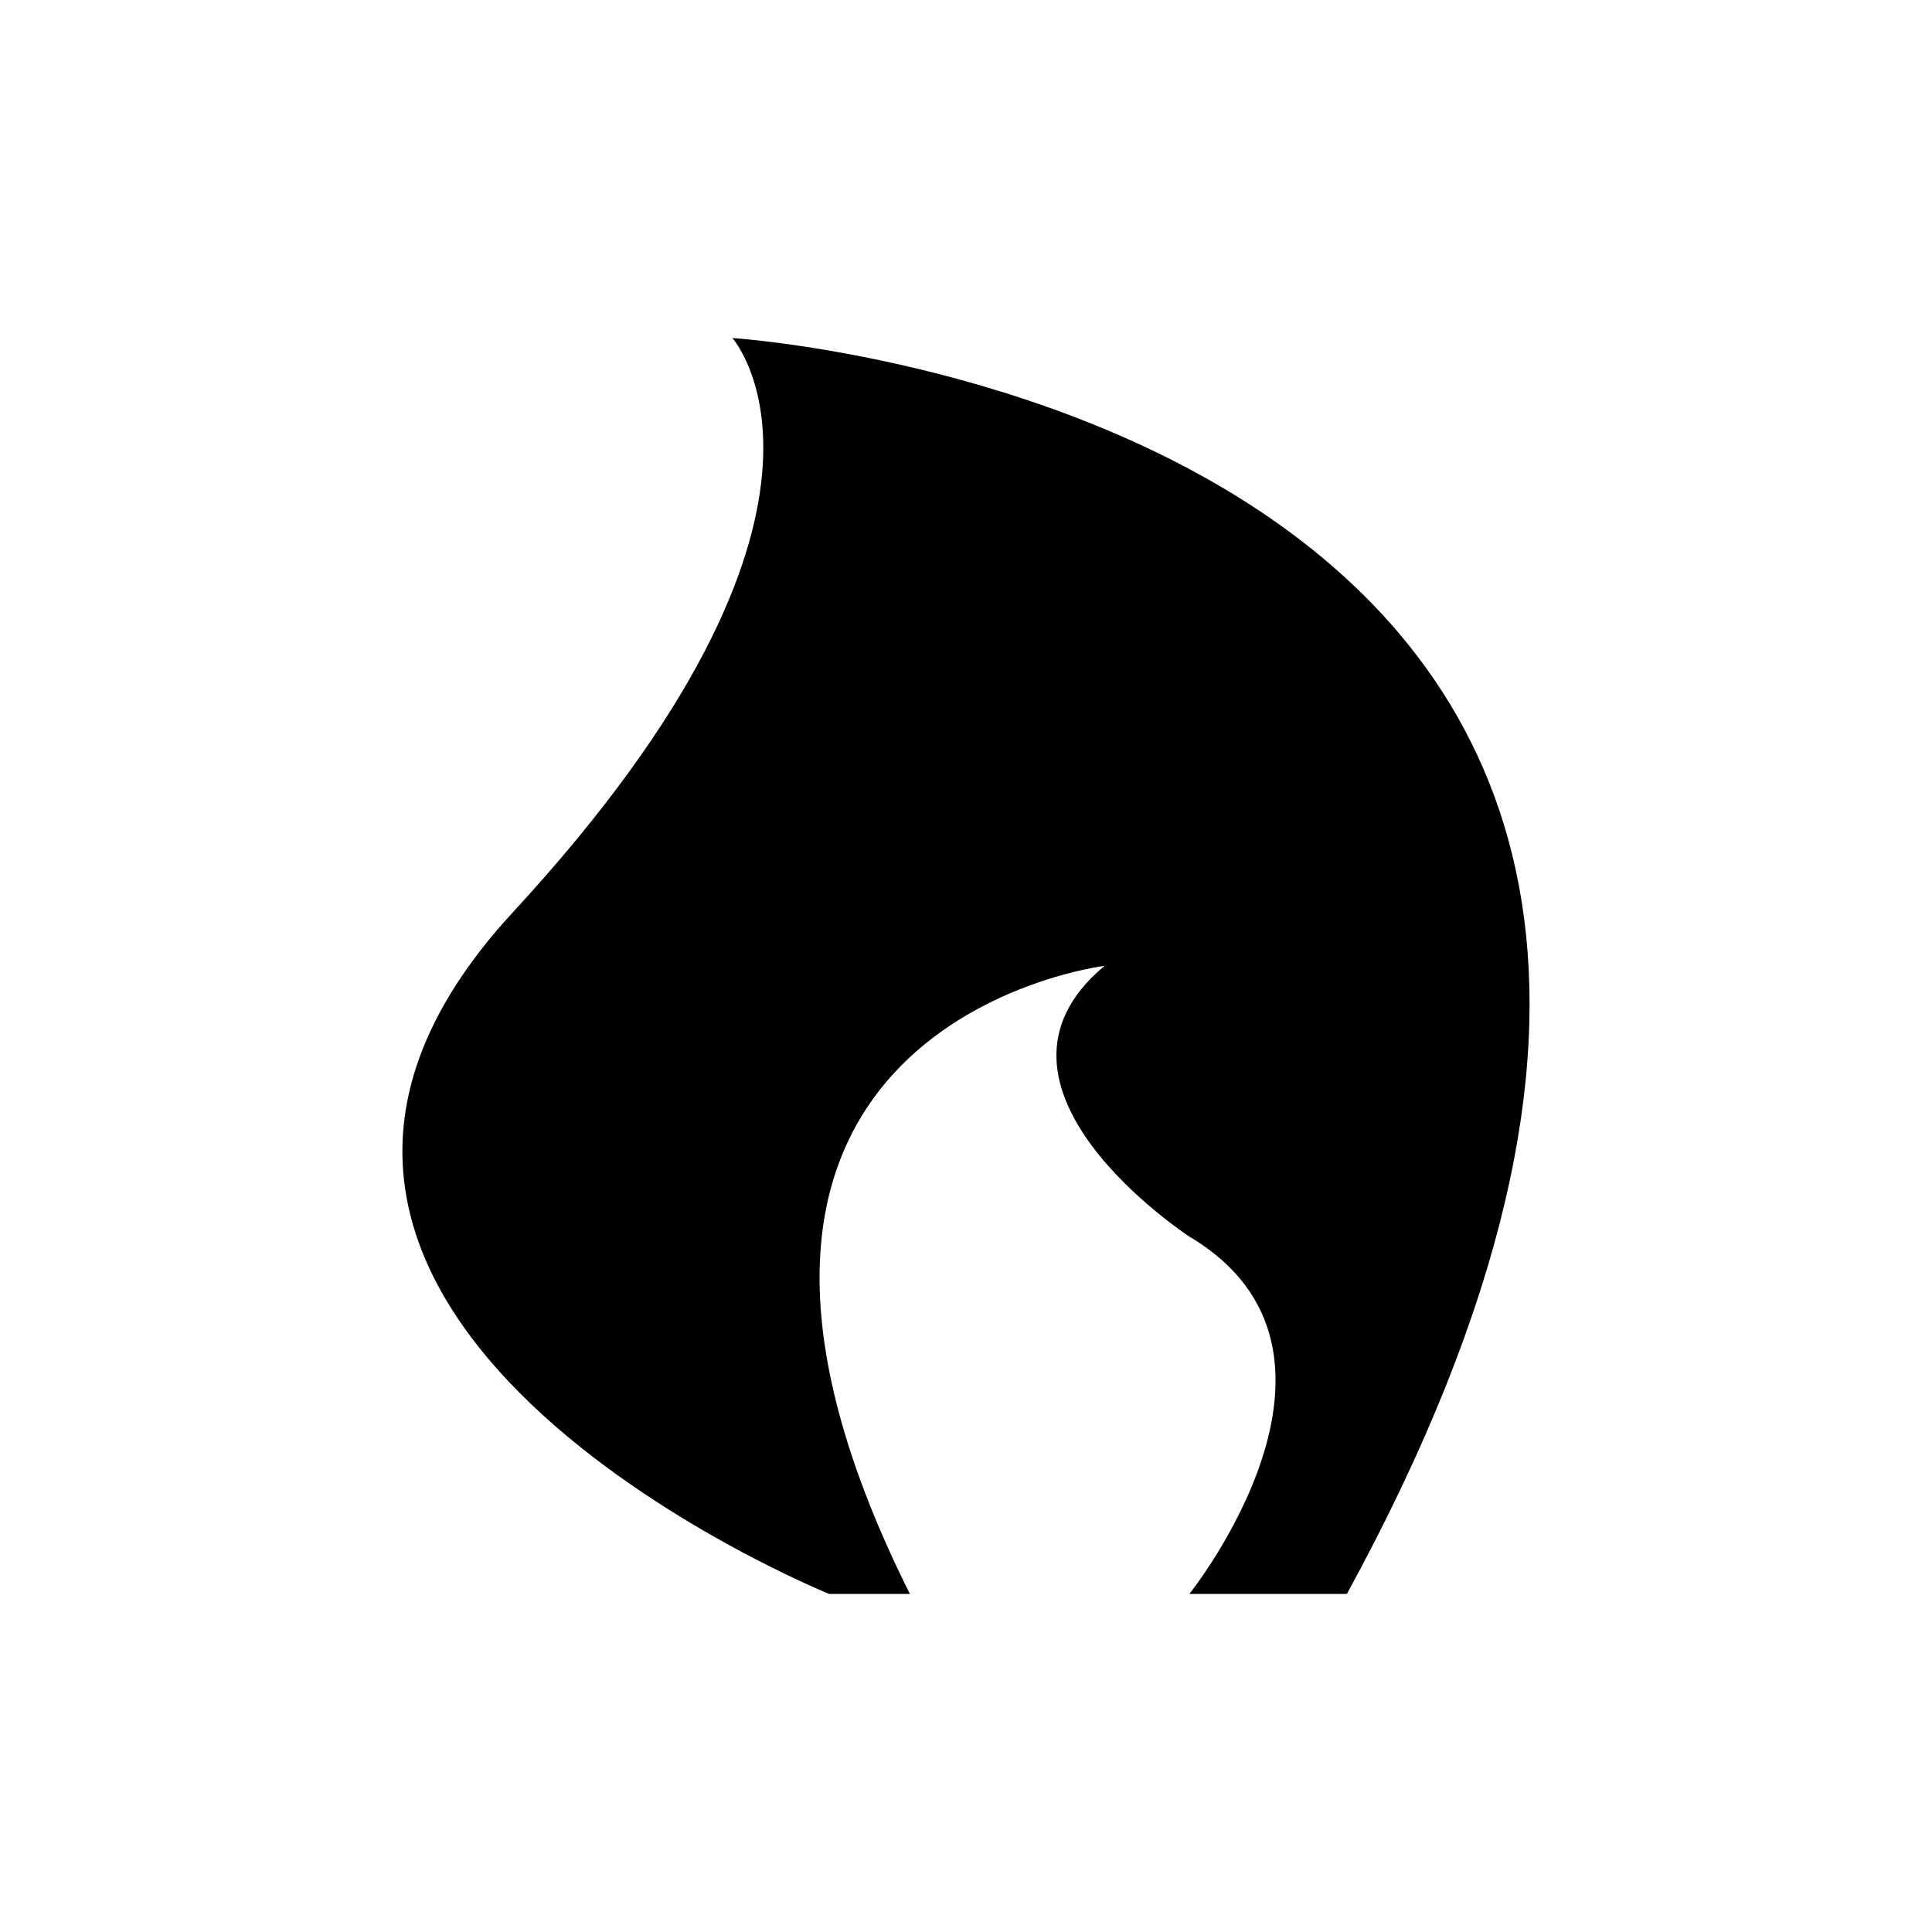 <?xml version="1.0" standalone="no"?><!DOCTYPE svg PUBLIC "-//W3C//DTD SVG 1.1//EN" "http://www.w3.org/Graphics/SVG/1.1/DTD/svg11.dtd"><svg t="1636372455913" class="icon" viewBox="0 0 1024 1024" version="1.1" xmlns="http://www.w3.org/2000/svg" p-id="1849" xmlns:xlink="http://www.w3.org/1999/xlink" width="128" height="128"><defs><style type="text/css"></style></defs><path d="M439.518 844.834c0 0-365.056-147.49-167.731-361.25 197.154-213.709 116.395-304.418 116.395-304.418s665.993 42.752 325.7 665.651l-83.49 0c0 0 102.758-128.29 0-189.406 0 0-122.01-79.411-44.937-143.497 0 0-254.089 31.044-103.202 332.902L439.518 844.817z" p-id="1850"></path></svg>